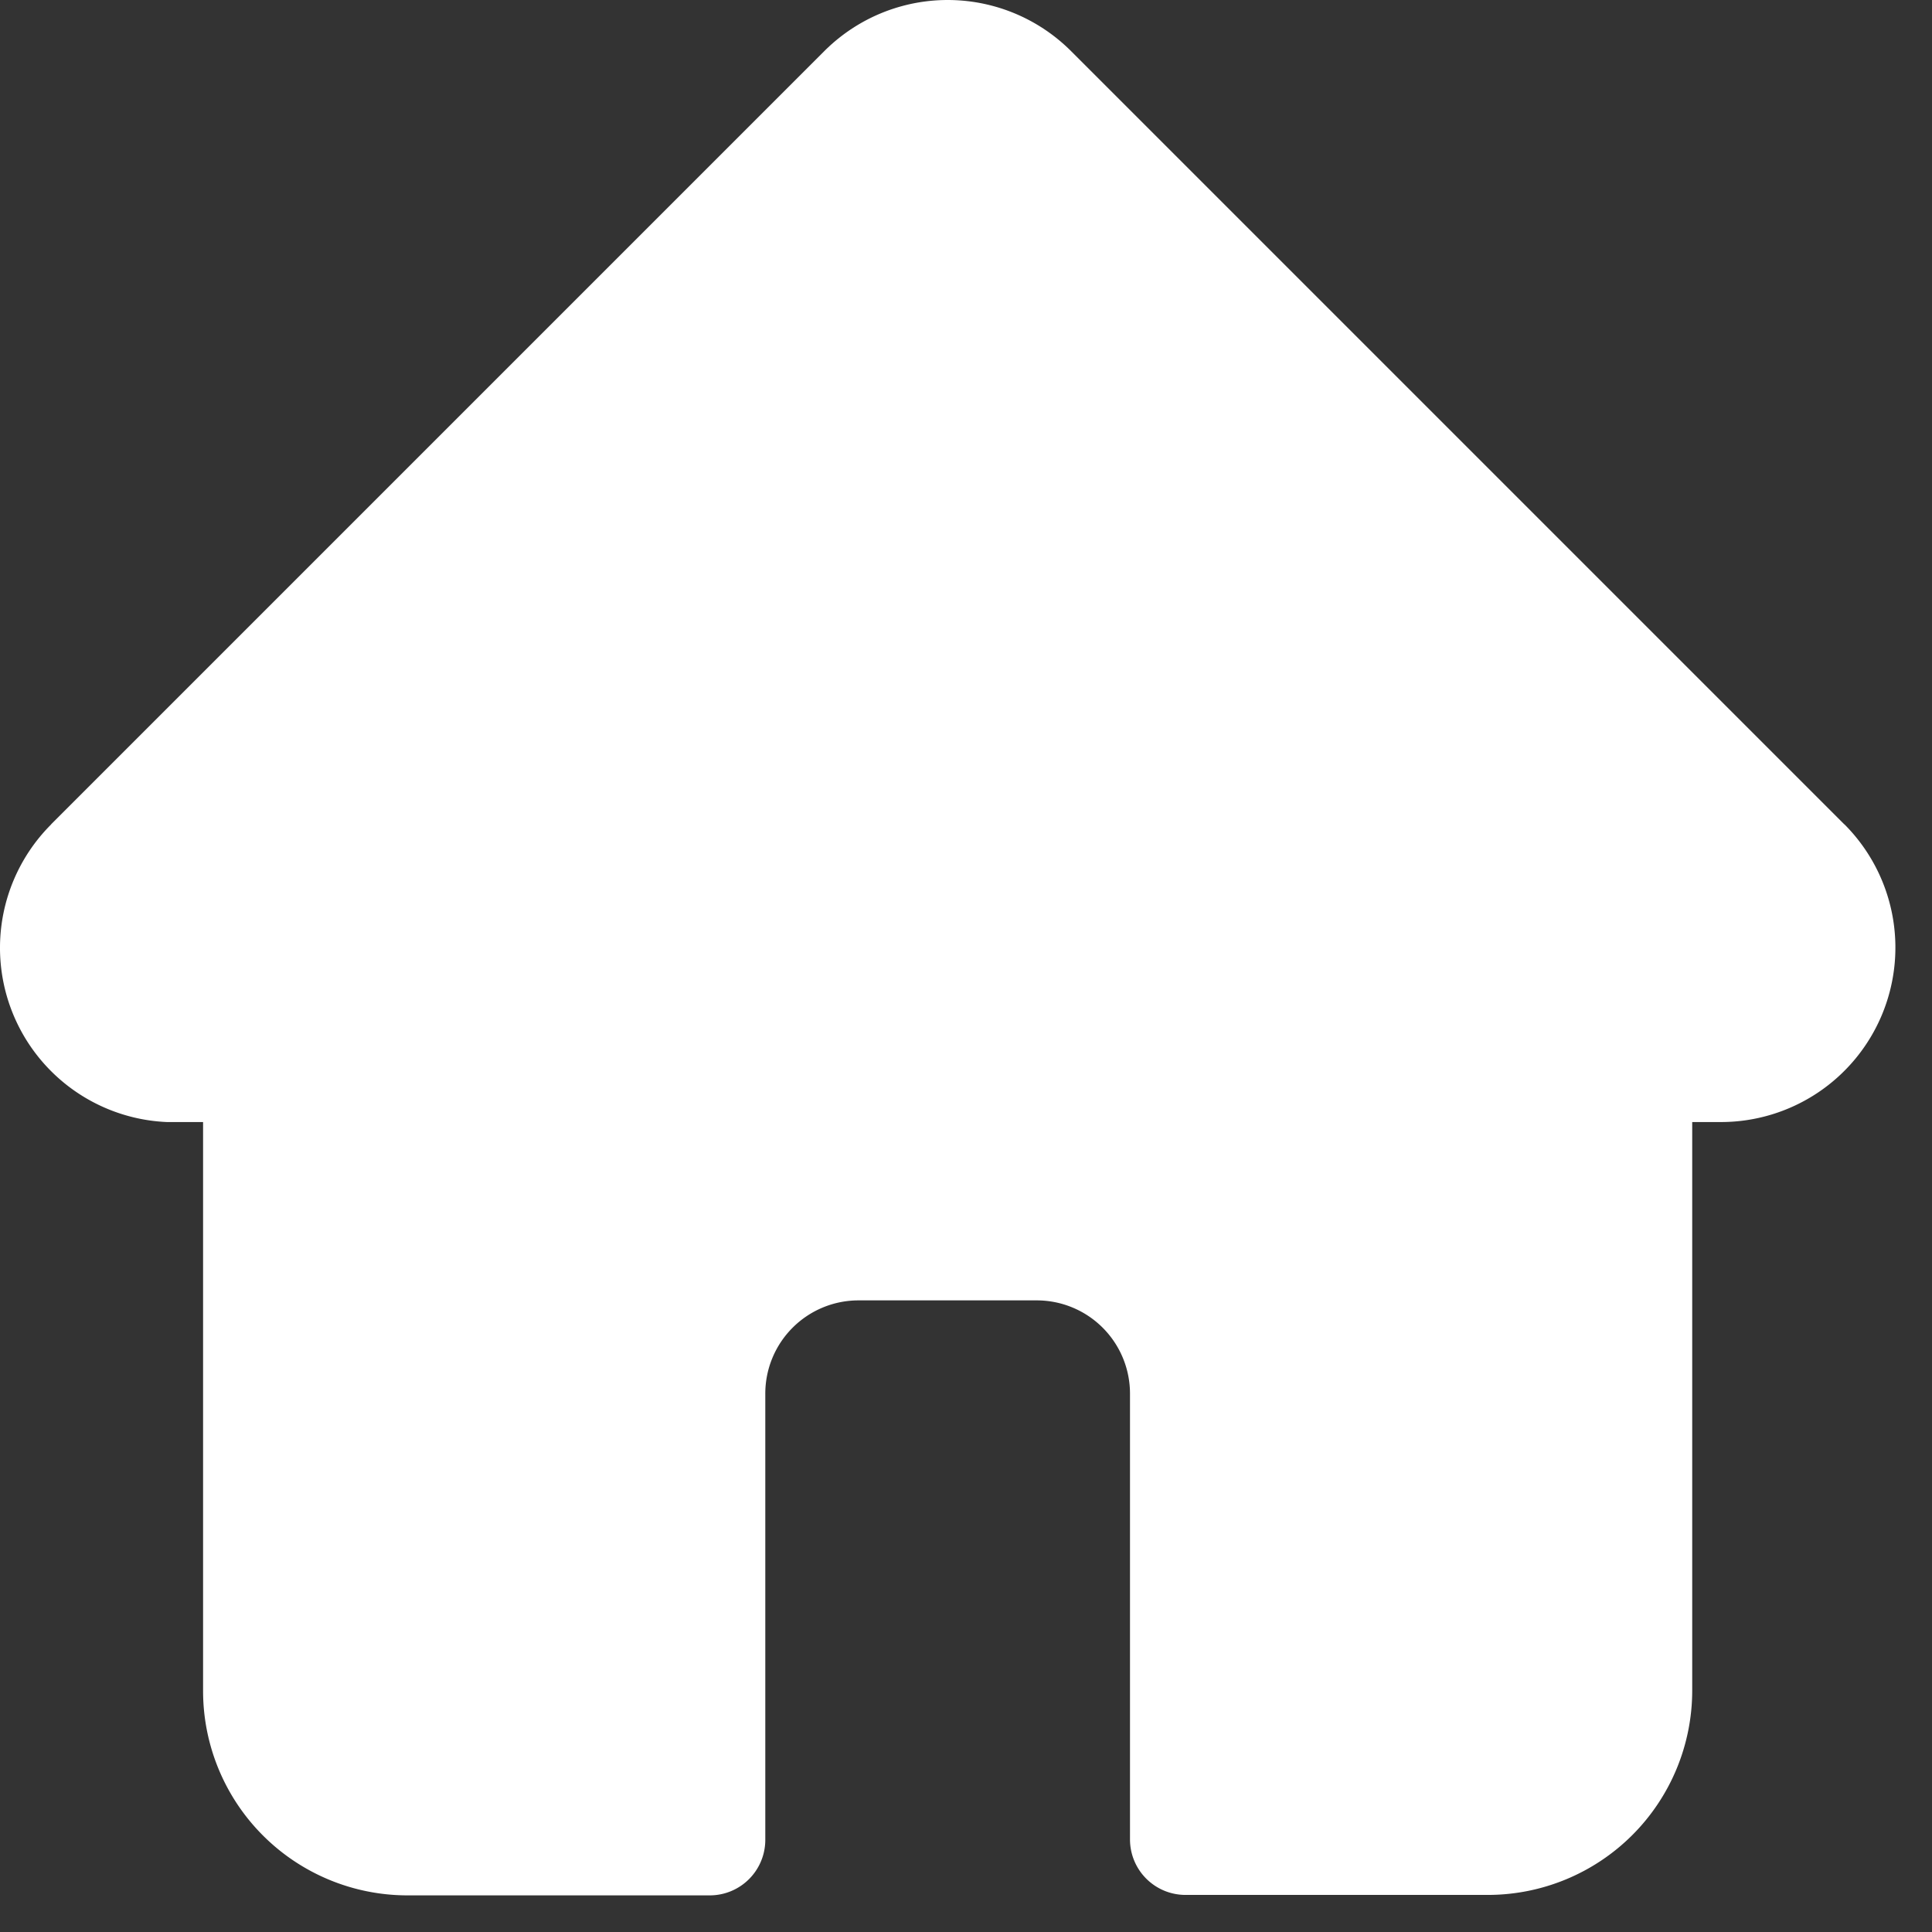 <svg xmlns="http://www.w3.org/2000/svg" xmlns:xlink="http://www.w3.org/1999/xlink" width="26" height="26" viewBox="0 0 26 26">
  <rect x="0" y="0" width="26" height="26" fill="#333333" stroke="none"/>
  <defs>
    <clipPath id="clip-path">
      <rect id="Rectangle_22" data-name="Rectangle 22" width="26" height="26" transform="translate(17 12)" fill="#fff" stroke="#707070" stroke-width="1"/>
    </clipPath>
  </defs>
  <g id="Mask_Group_4" data-name="Mask Group 4" transform="translate(-17 -12)" clip-path="url(#clip-path)">
    <path id="home2" d="M24.819,11.094l0,0L14.413.688a2.348,2.348,0,0,0-3.321,0l-10.4,10.4L.682,11.1a2.347,2.347,0,0,0,1.563,4q.036,0,.072,0h.415v7.657A2.751,2.751,0,0,0,5.48,25.507H9.551a.747.747,0,0,0,.747-.747v-6A1.255,1.255,0,0,1,11.552,17.5h2.4a1.255,1.255,0,0,1,1.254,1.254v6a.747.747,0,0,0,.747.747h4.071a2.751,2.751,0,0,0,2.748-2.748V15.1h.385a2.348,2.348,0,0,0,1.662-4.008Zm0,0" transform="translate(17.001 12)" fill="#fff"/>
  </g>
</svg>

